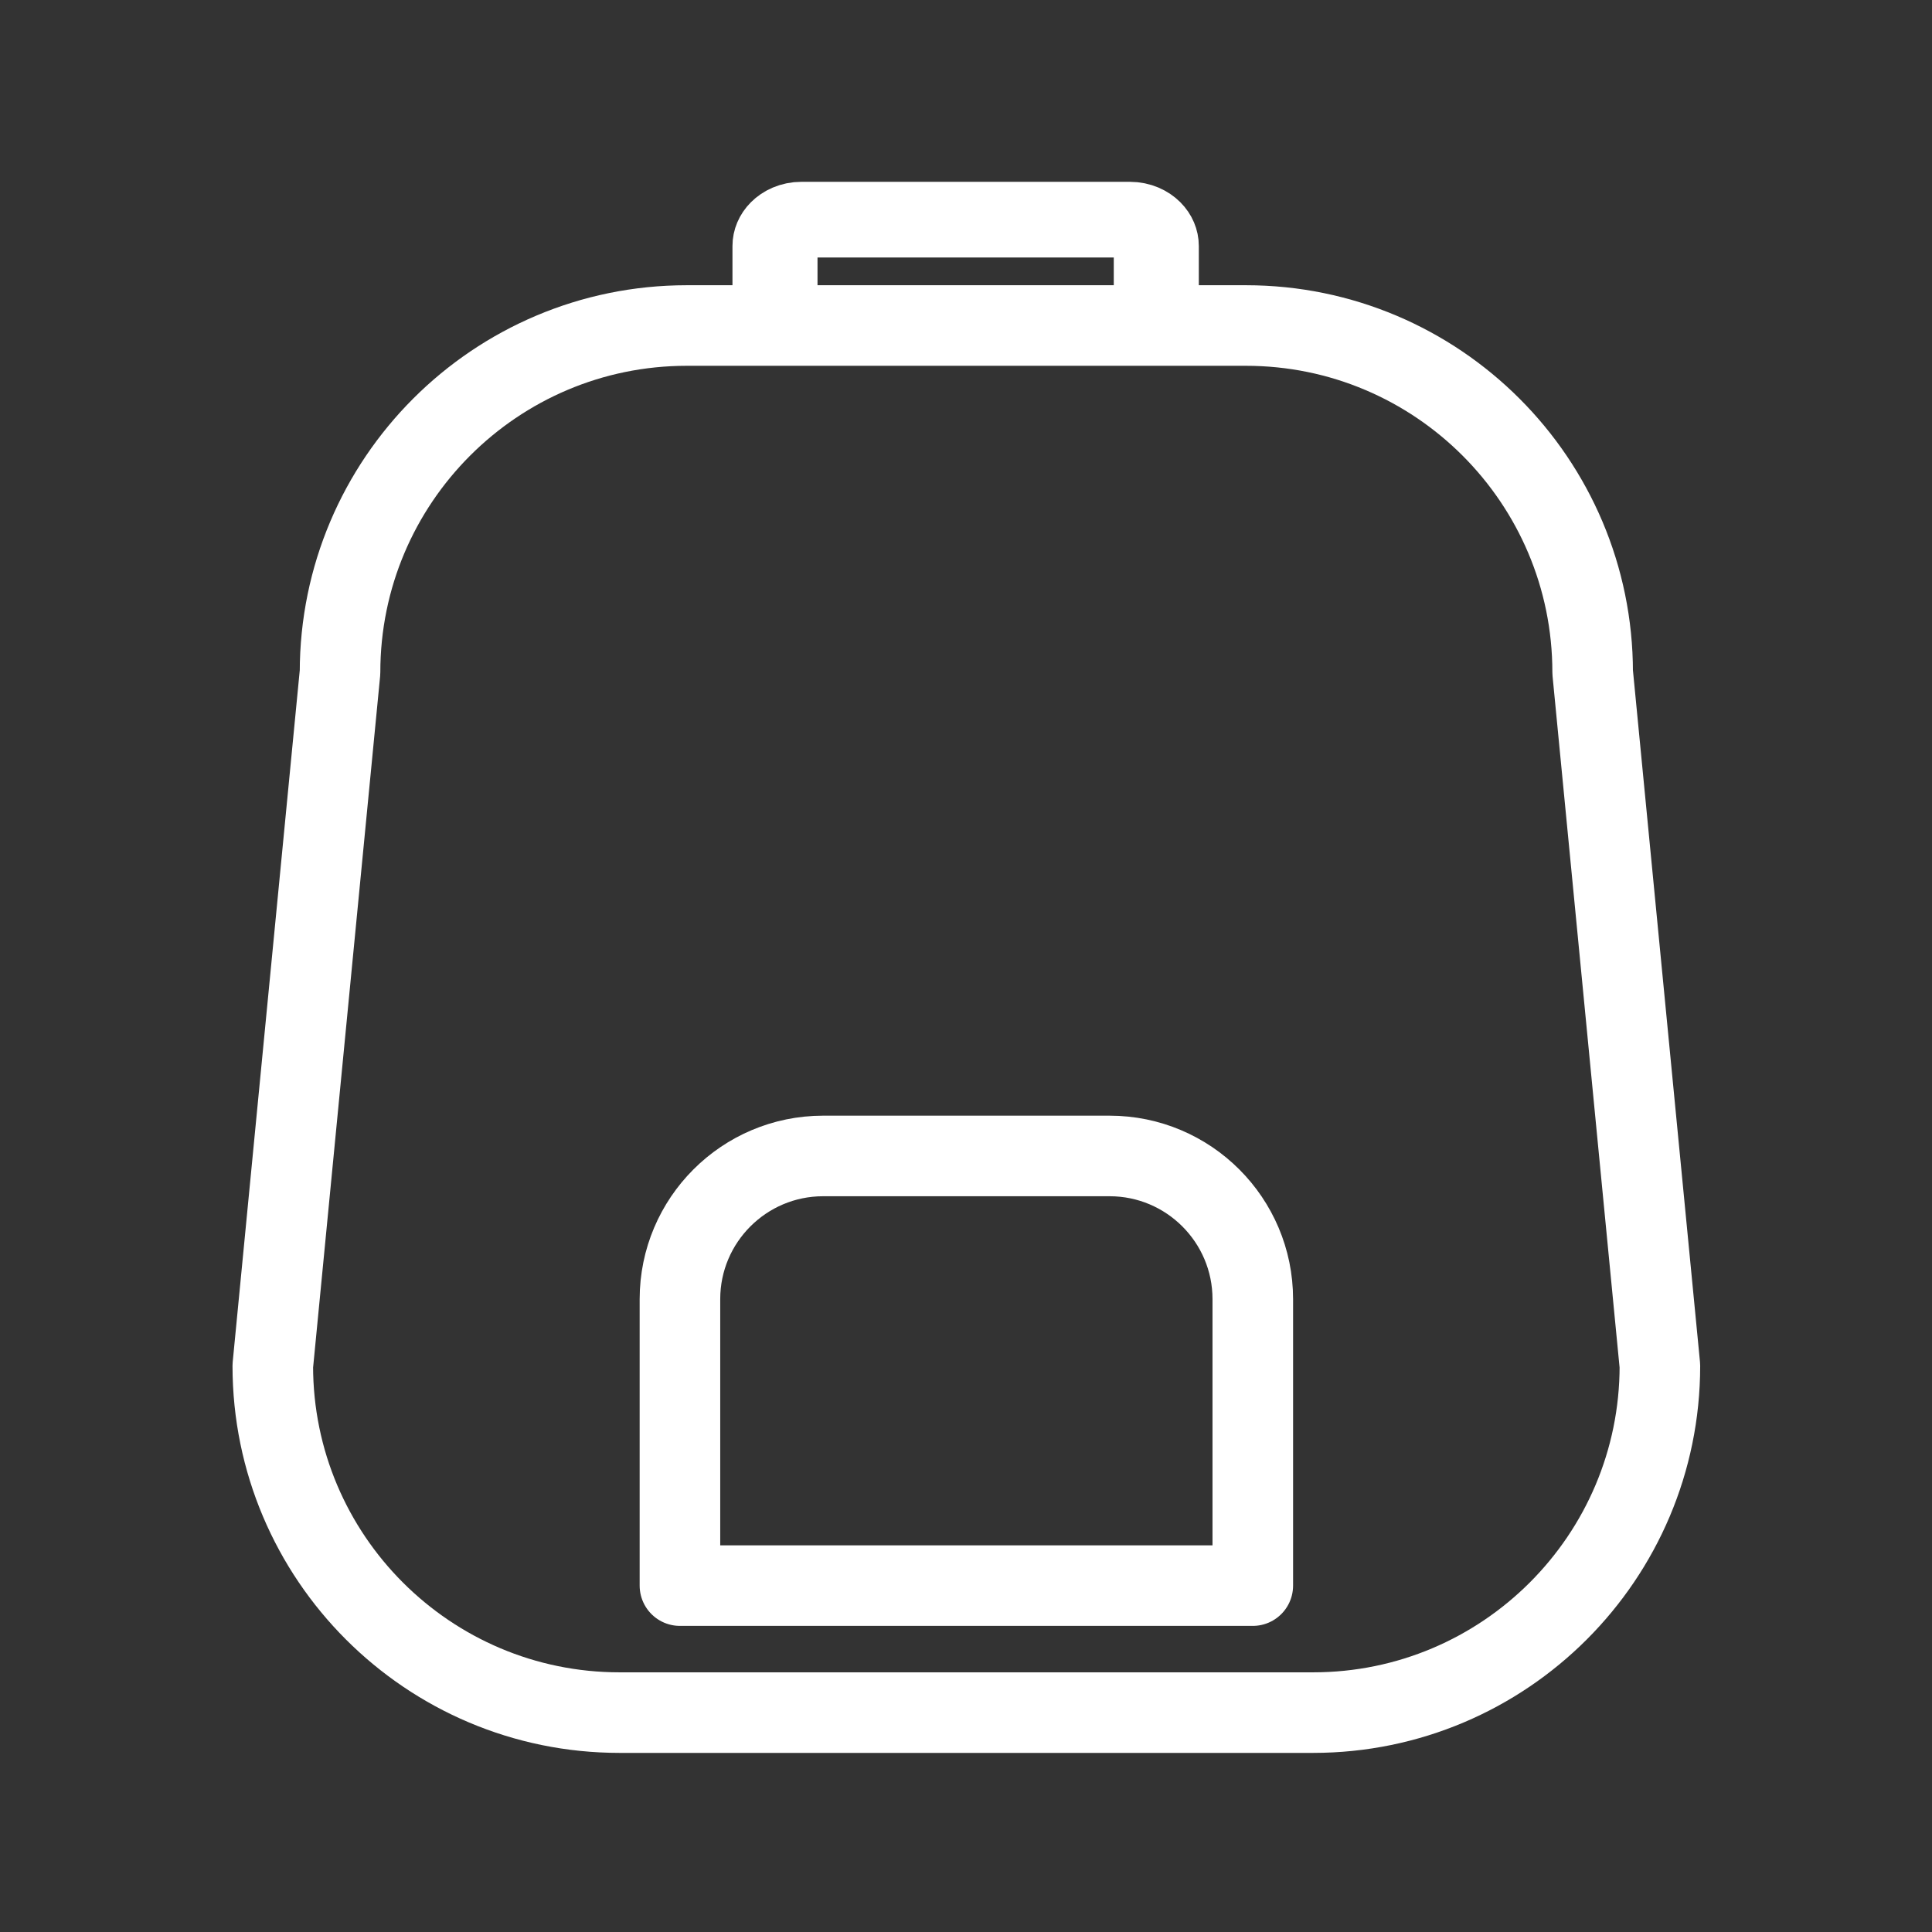 <?xml version="1.0" encoding="UTF-8" standalone="no"?>
<!DOCTYPE svg PUBLIC "-//W3C//DTD SVG 1.1//EN" "http://www.w3.org/Graphics/SVG/1.1/DTD/svg11.dtd">
<svg width="100%" height="100%" viewBox="0 0 250 250" version="1.1" xmlns="http://www.w3.org/2000/svg" xmlns:xlink="http://www.w3.org/1999/xlink" xml:space="preserve" xmlns:serif="http://www.serif.com/" style="fill-rule:evenodd;clip-rule:evenodd;stroke-linecap:round;stroke-linejoin:round;stroke-miterlimit:1.5;">
    <rect x="0" y="0" width="250" height="250" fill="#333333" stroke="none"/>
    <g>
        <g transform="matrix(2.119,0,0,2.119,-124.975,-107.353)">
            <path d="M156.236,91.716L160.342,134.069C160.342,145.756 150.853,155.245 139.166,155.245L96.813,155.245C85.126,155.245 75.637,145.756 75.637,134.069L79.743,91.716C79.743,80.029 89.231,70.54 100.919,70.54L135.06,70.54C146.748,70.54 156.236,80.029 156.236,91.716Z" style="fill:none;stroke:white;stroke-width:4.92px;"/>
        </g>
        <g transform="matrix(2.119,0,0,2.119,-139.908,-262.637)">
            <path d="M142.529,203.28L142.529,220.771L107.547,220.771L107.547,203.28C107.547,198.453 111.466,194.534 116.292,194.534L133.783,194.534C138.61,194.534 142.529,198.453 142.529,203.28Z" style="fill:none;stroke:white;stroke-width:4.92px;"/>
        </g>
        <g transform="matrix(1.191,0,0,1.06,-18.251,-90.43)">
            <path d="M140.953,115.345L140.953,121.782C140.953,123.558 139.669,125 138.089,125L102.389,125C100.809,125 99.525,123.558 99.525,121.782L99.525,115.345C99.525,113.569 100.809,112.127 102.389,112.127L138.089,112.127C139.669,112.127 140.953,113.569 140.953,115.345Z" style="fill:none;stroke:white;stroke-width:9.24px;"/>
        </g>
    </g>
</svg>
